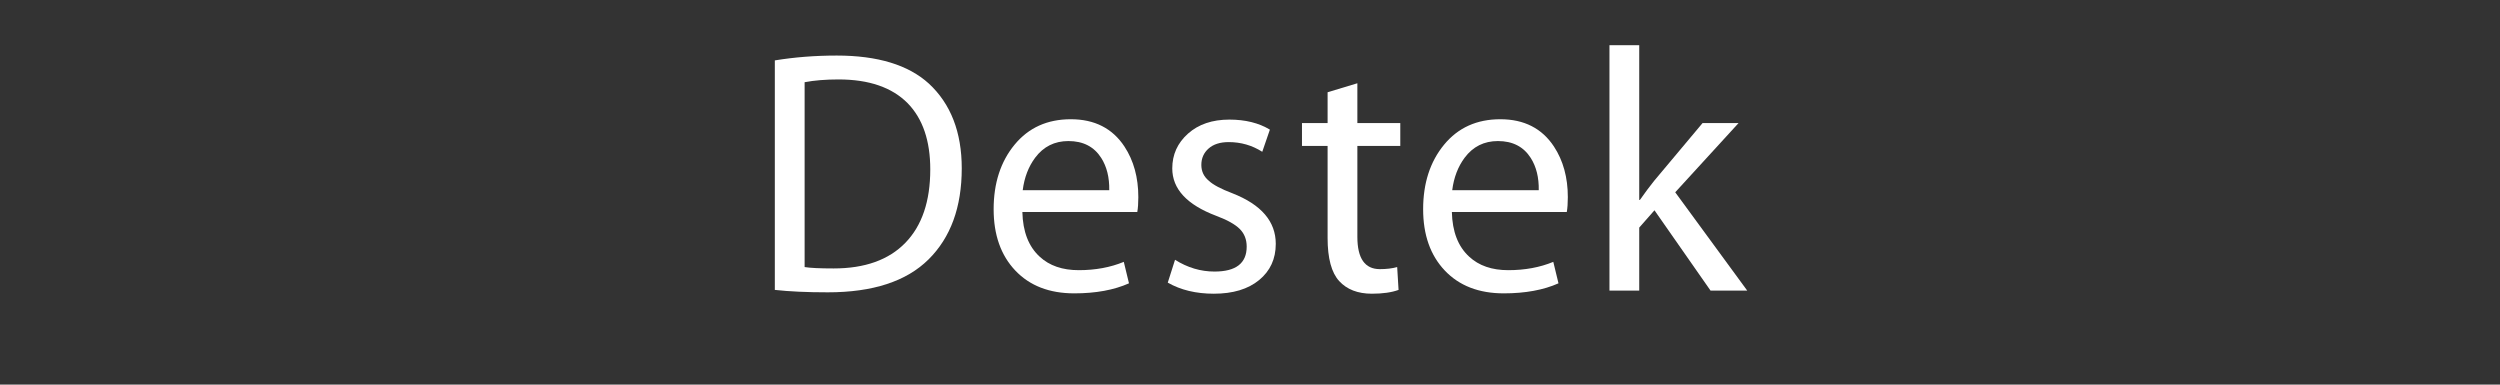 <?xml version="1.0" encoding="utf-8"?>
<!-- Generator: Adobe Illustrator 16.0.1, SVG Export Plug-In . SVG Version: 6.00 Build 0)  -->
<!DOCTYPE svg PUBLIC "-//W3C//DTD SVG 1.1//EN" "http://www.w3.org/Graphics/SVG/1.1/DTD/svg11.dtd">
<svg version="1.1" xmlns="http://www.w3.org/2000/svg" xmlns:xlink="http://www.w3.org/1999/xlink" x="0px" y="0px" width="130px"
	 height="20px" viewBox="0 0 130 20" enable-background="new 0 0 130 20" xml:space="preserve">
<rect x="0" y="0" width="130" height="20" fill="#333333" stroke="none"/>
<g id="Help">
</g>
<g id="Nav">
	<g>
		<path fill="#FFFFFF" d="M50.011,8.757c0,2.016-0.576,3.594-1.728,4.734c-1.152,1.14-2.898,1.71-5.238,1.71
			c-1.08,0-1.998-0.042-2.754-0.126V3.141c1.02-0.167,2.094-0.252,3.222-0.252c2.124,0,3.72,0.486,4.788,1.458
			C49.441,5.403,50.011,6.873,50.011,8.757z M48.374,8.811c0-1.488-0.39-2.634-1.17-3.438c-0.816-0.828-2.016-1.242-3.6-1.242
			c-0.672,0-1.26,0.048-1.764,0.144v9.612c0.288,0.048,0.792,0.072,1.512,0.072c1.62,0,2.862-0.444,3.726-1.332
			C47.941,11.739,48.374,10.467,48.374,8.811z"/>
		<path fill="#FFFFFF" d="M59.193,10.251c0,0.312-0.018,0.57-0.054,0.774h-5.976c0.024,1.02,0.324,1.794,0.9,2.322
			c0.504,0.468,1.182,0.702,2.034,0.702c0.864,0,1.644-0.144,2.34-0.432l0.27,1.116c-0.78,0.348-1.728,0.522-2.844,0.522
			c-1.296,0-2.319-0.396-3.069-1.188c-0.75-0.792-1.125-1.854-1.125-3.186c0-1.356,0.363-2.475,1.089-3.357
			c0.726-0.882,1.701-1.323,2.925-1.323c1.235,0,2.166,0.474,2.79,1.422C58.953,8.355,59.193,9.231,59.193,10.251z M57.681,9.891
			c0.012-0.66-0.126-1.218-0.414-1.674c-0.373-0.588-0.942-0.882-1.71-0.882c-0.72,0-1.296,0.288-1.728,0.864
			c-0.349,0.468-0.564,1.032-0.648,1.692H57.681z"/>
		<path fill="#FFFFFF" d="M66.34,12.681c0,0.78-0.288,1.407-0.864,1.881s-1.362,0.711-2.358,0.711c-0.924,0-1.722-0.192-2.394-0.576
			l0.378-1.188c0.648,0.408,1.332,0.612,2.052,0.612c1.116,0,1.674-0.432,1.674-1.296c0-0.372-0.12-0.678-0.36-0.918
			c-0.24-0.24-0.648-0.468-1.224-0.684c-1.524-0.576-2.286-1.397-2.286-2.466c0-0.72,0.273-1.323,0.819-1.809
			c0.546-0.486,1.263-0.729,2.151-0.729c0.828,0,1.53,0.174,2.106,0.522l-0.396,1.152c-0.528-0.336-1.11-0.504-1.746-0.504
			c-0.444,0-0.792,0.111-1.044,0.333c-0.252,0.222-0.378,0.507-0.378,0.855c0,0.336,0.132,0.612,0.396,0.828
			c0.216,0.204,0.624,0.42,1.224,0.648C65.59,10.641,66.34,11.517,66.34,12.681z"/>
		<path fill="#FFFFFF" d="M72.815,7.587h-2.232v4.734c0,1.116,0.39,1.674,1.17,1.674c0.348,0,0.648-0.036,0.9-0.108l0.072,1.188
			c-0.36,0.132-0.822,0.198-1.386,0.198c-0.732,0-1.299-0.219-1.701-0.657c-0.402-0.438-0.603-1.185-0.603-2.241V7.587h-1.332V6.399
			h1.332V4.797l1.548-0.468v2.07h2.232V7.587z"/>
		<path fill="#FFFFFF" d="M81.527,10.251c0,0.312-0.018,0.57-0.054,0.774h-5.976c0.024,1.02,0.324,1.794,0.9,2.322
			c0.504,0.468,1.182,0.702,2.034,0.702c0.864,0,1.644-0.144,2.34-0.432l0.27,1.116c-0.78,0.348-1.728,0.522-2.844,0.522
			c-1.296,0-2.319-0.396-3.069-1.188c-0.75-0.792-1.125-1.854-1.125-3.186c0-1.356,0.363-2.475,1.089-3.357
			c0.726-0.882,1.701-1.323,2.925-1.323c1.235,0,2.166,0.474,2.79,1.422C81.287,8.355,81.527,9.231,81.527,10.251z M80.015,9.891
			c0.012-0.66-0.126-1.218-0.414-1.674c-0.373-0.588-0.942-0.882-1.71-0.882c-0.72,0-1.296,0.288-1.728,0.864
			c-0.349,0.468-0.564,1.032-0.648,1.692H80.015z"/>
		<path fill="#FFFFFF" d="M90.856,15.111h-1.908l-2.916-4.176l-0.792,0.9v3.276h-1.548V2.349h1.548v8.046h0.036
			c0.252-0.36,0.498-0.69,0.738-0.99l2.52-3.006h1.872l-3.294,3.6L90.856,15.111z"/>
	</g>
	<g>
	</g>
	<g>
	</g>
	<g>
	</g>
	<g>
	</g>
	<g>
	</g>
	<g>
	</g>
	<g>
	</g>
	<g>
	</g>
	<g>
	</g>
	<g>
	</g>
	<g>
	</g>
	<g>
	</g>
	<g>
	</g>
	<g>
	</g>
	<g>
	</g>
</g>
</svg>
